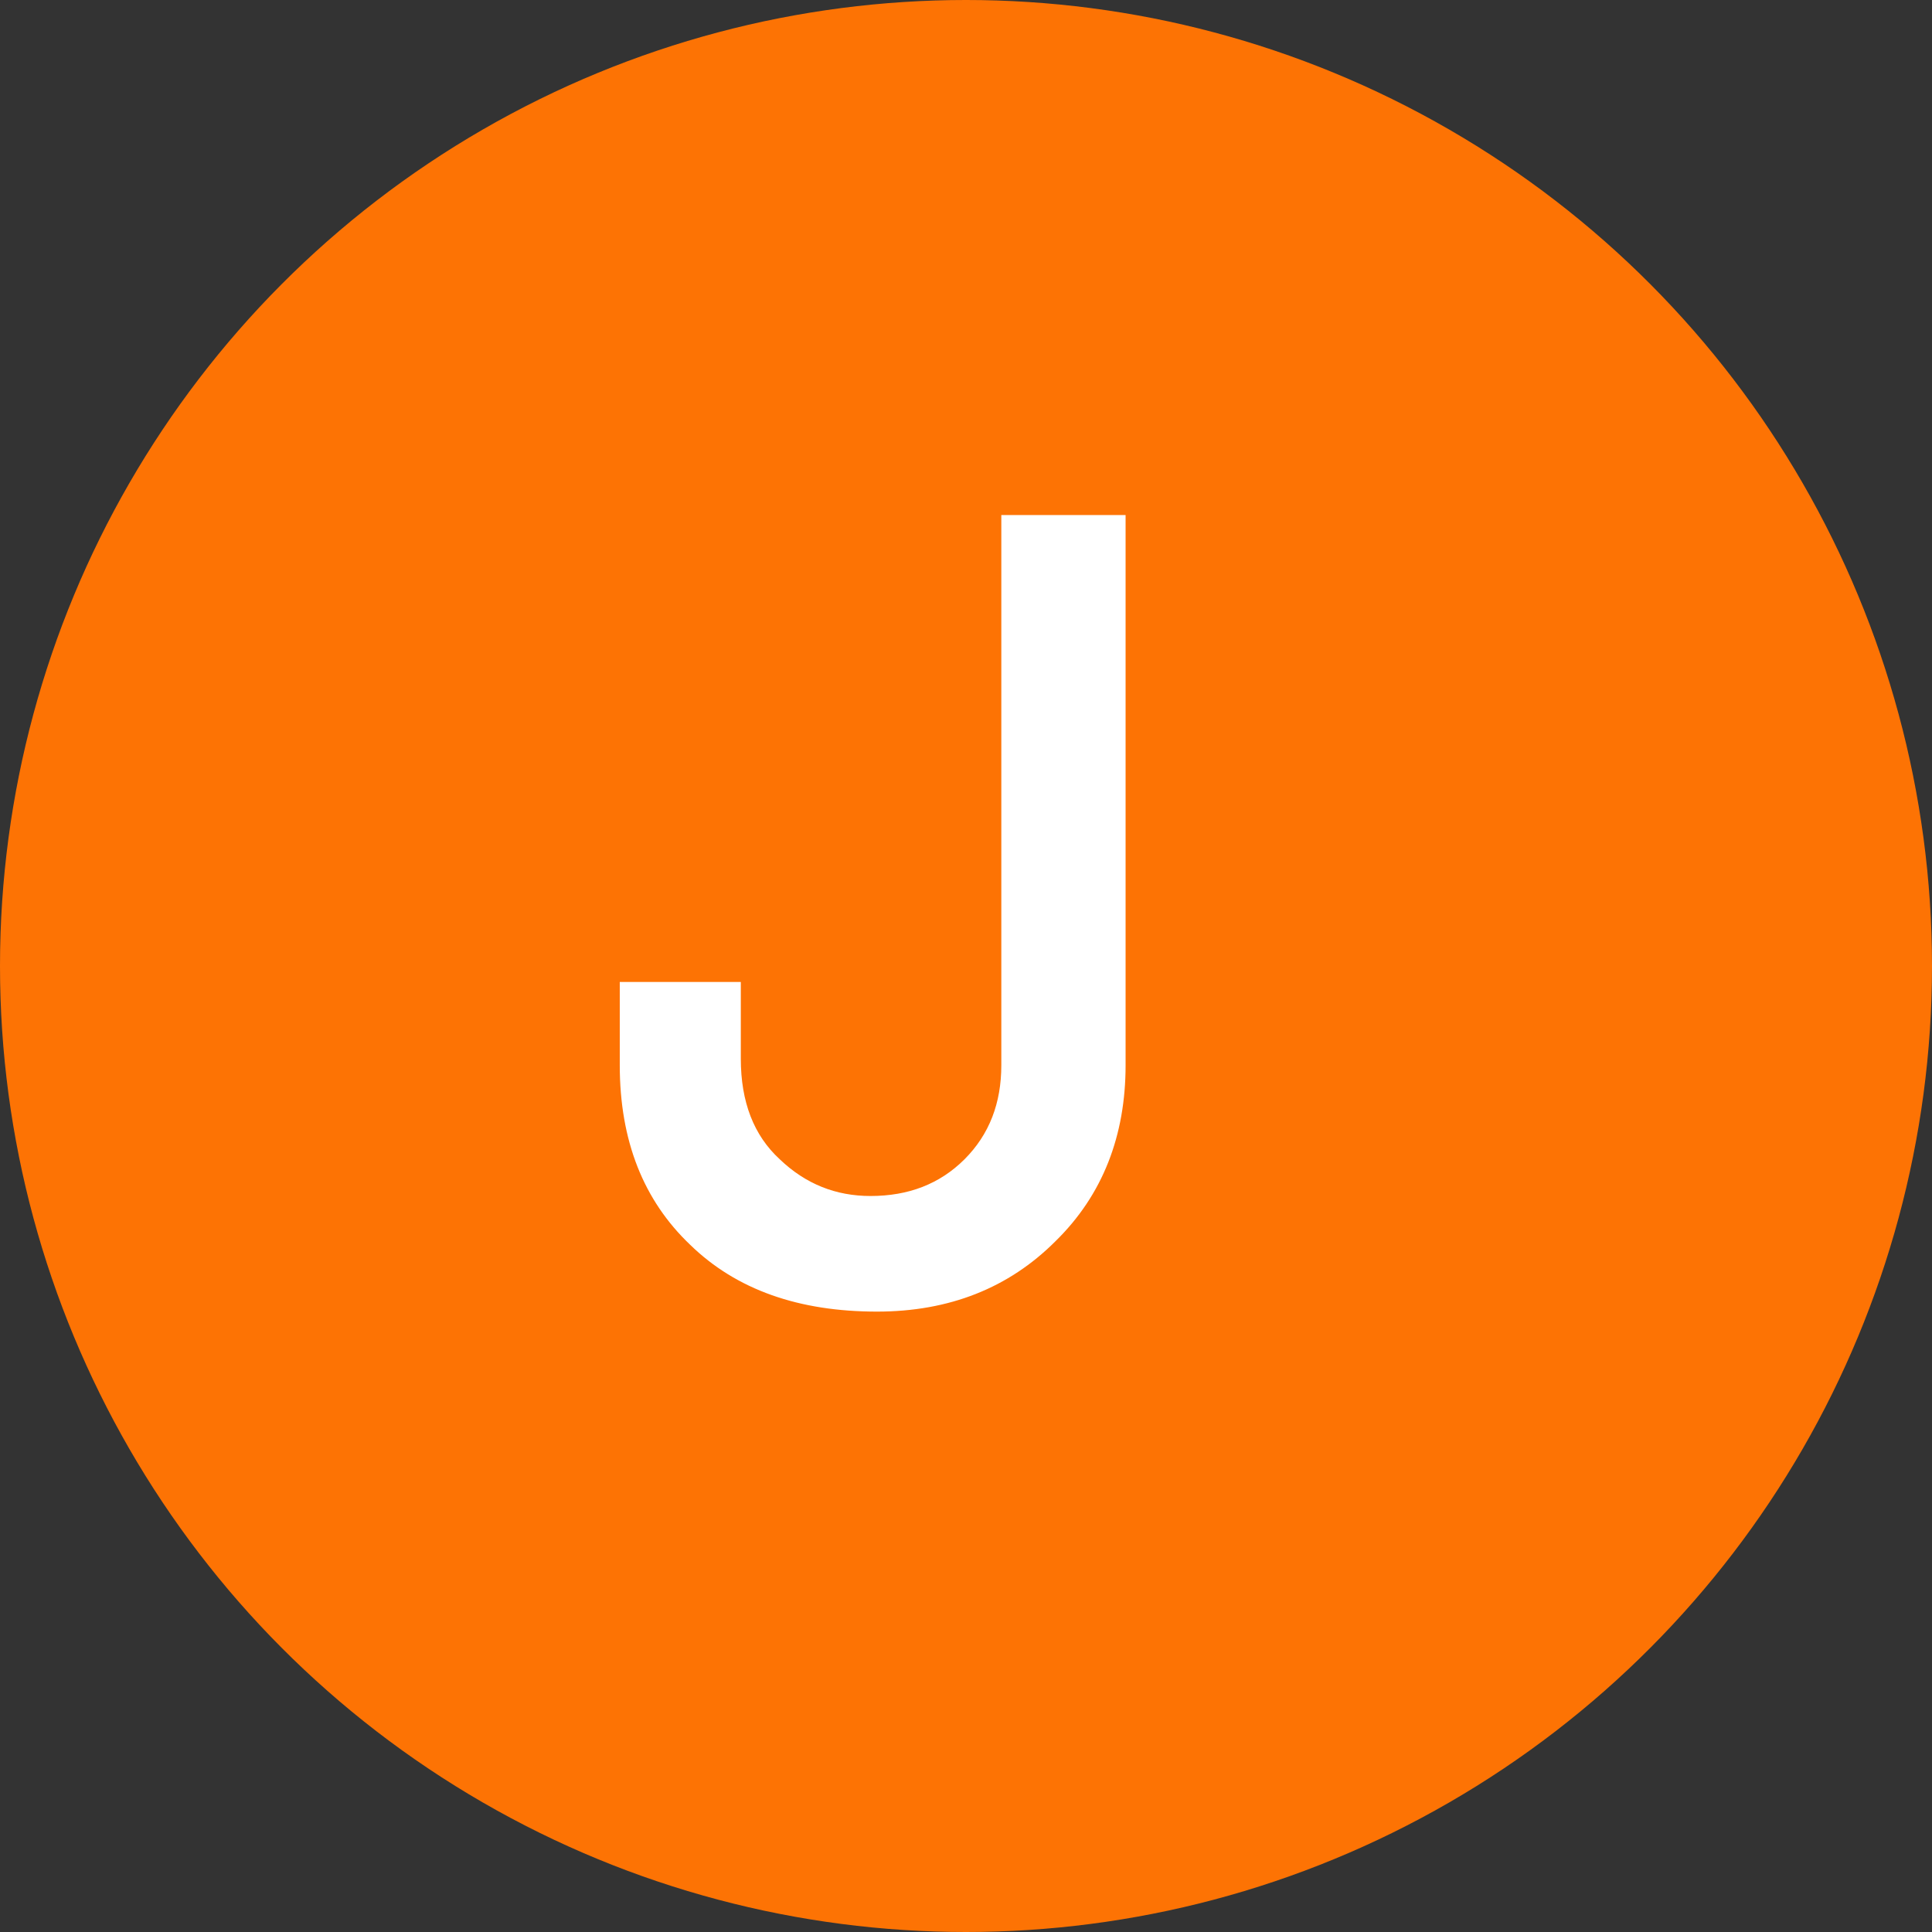 <svg width="43" height="43" viewBox="0 0 43 43" fill="none" xmlns="http://www.w3.org/2000/svg">
<rect x="0" y="0" width="43" height="43" fill="#333333" stroke="none"/>
<circle cx="21.5" cy="21.5" r="21.5" fill="#FD7304"/>
<path d="M19.519 29.192C17.787 29.192 16.392 28.711 15.357 27.701C14.323 26.715 13.794 25.392 13.794 23.708V21.855H16.488V23.563C16.488 24.526 16.777 25.271 17.354 25.801C17.931 26.354 18.605 26.619 19.375 26.619C20.217 26.619 20.914 26.354 21.468 25.801C22.021 25.247 22.286 24.55 22.286 23.708V11.463H25.052V23.708C25.052 25.271 24.547 26.594 23.488 27.629C22.454 28.663 21.131 29.192 19.519 29.192Z" fill="white"/>
</svg>
